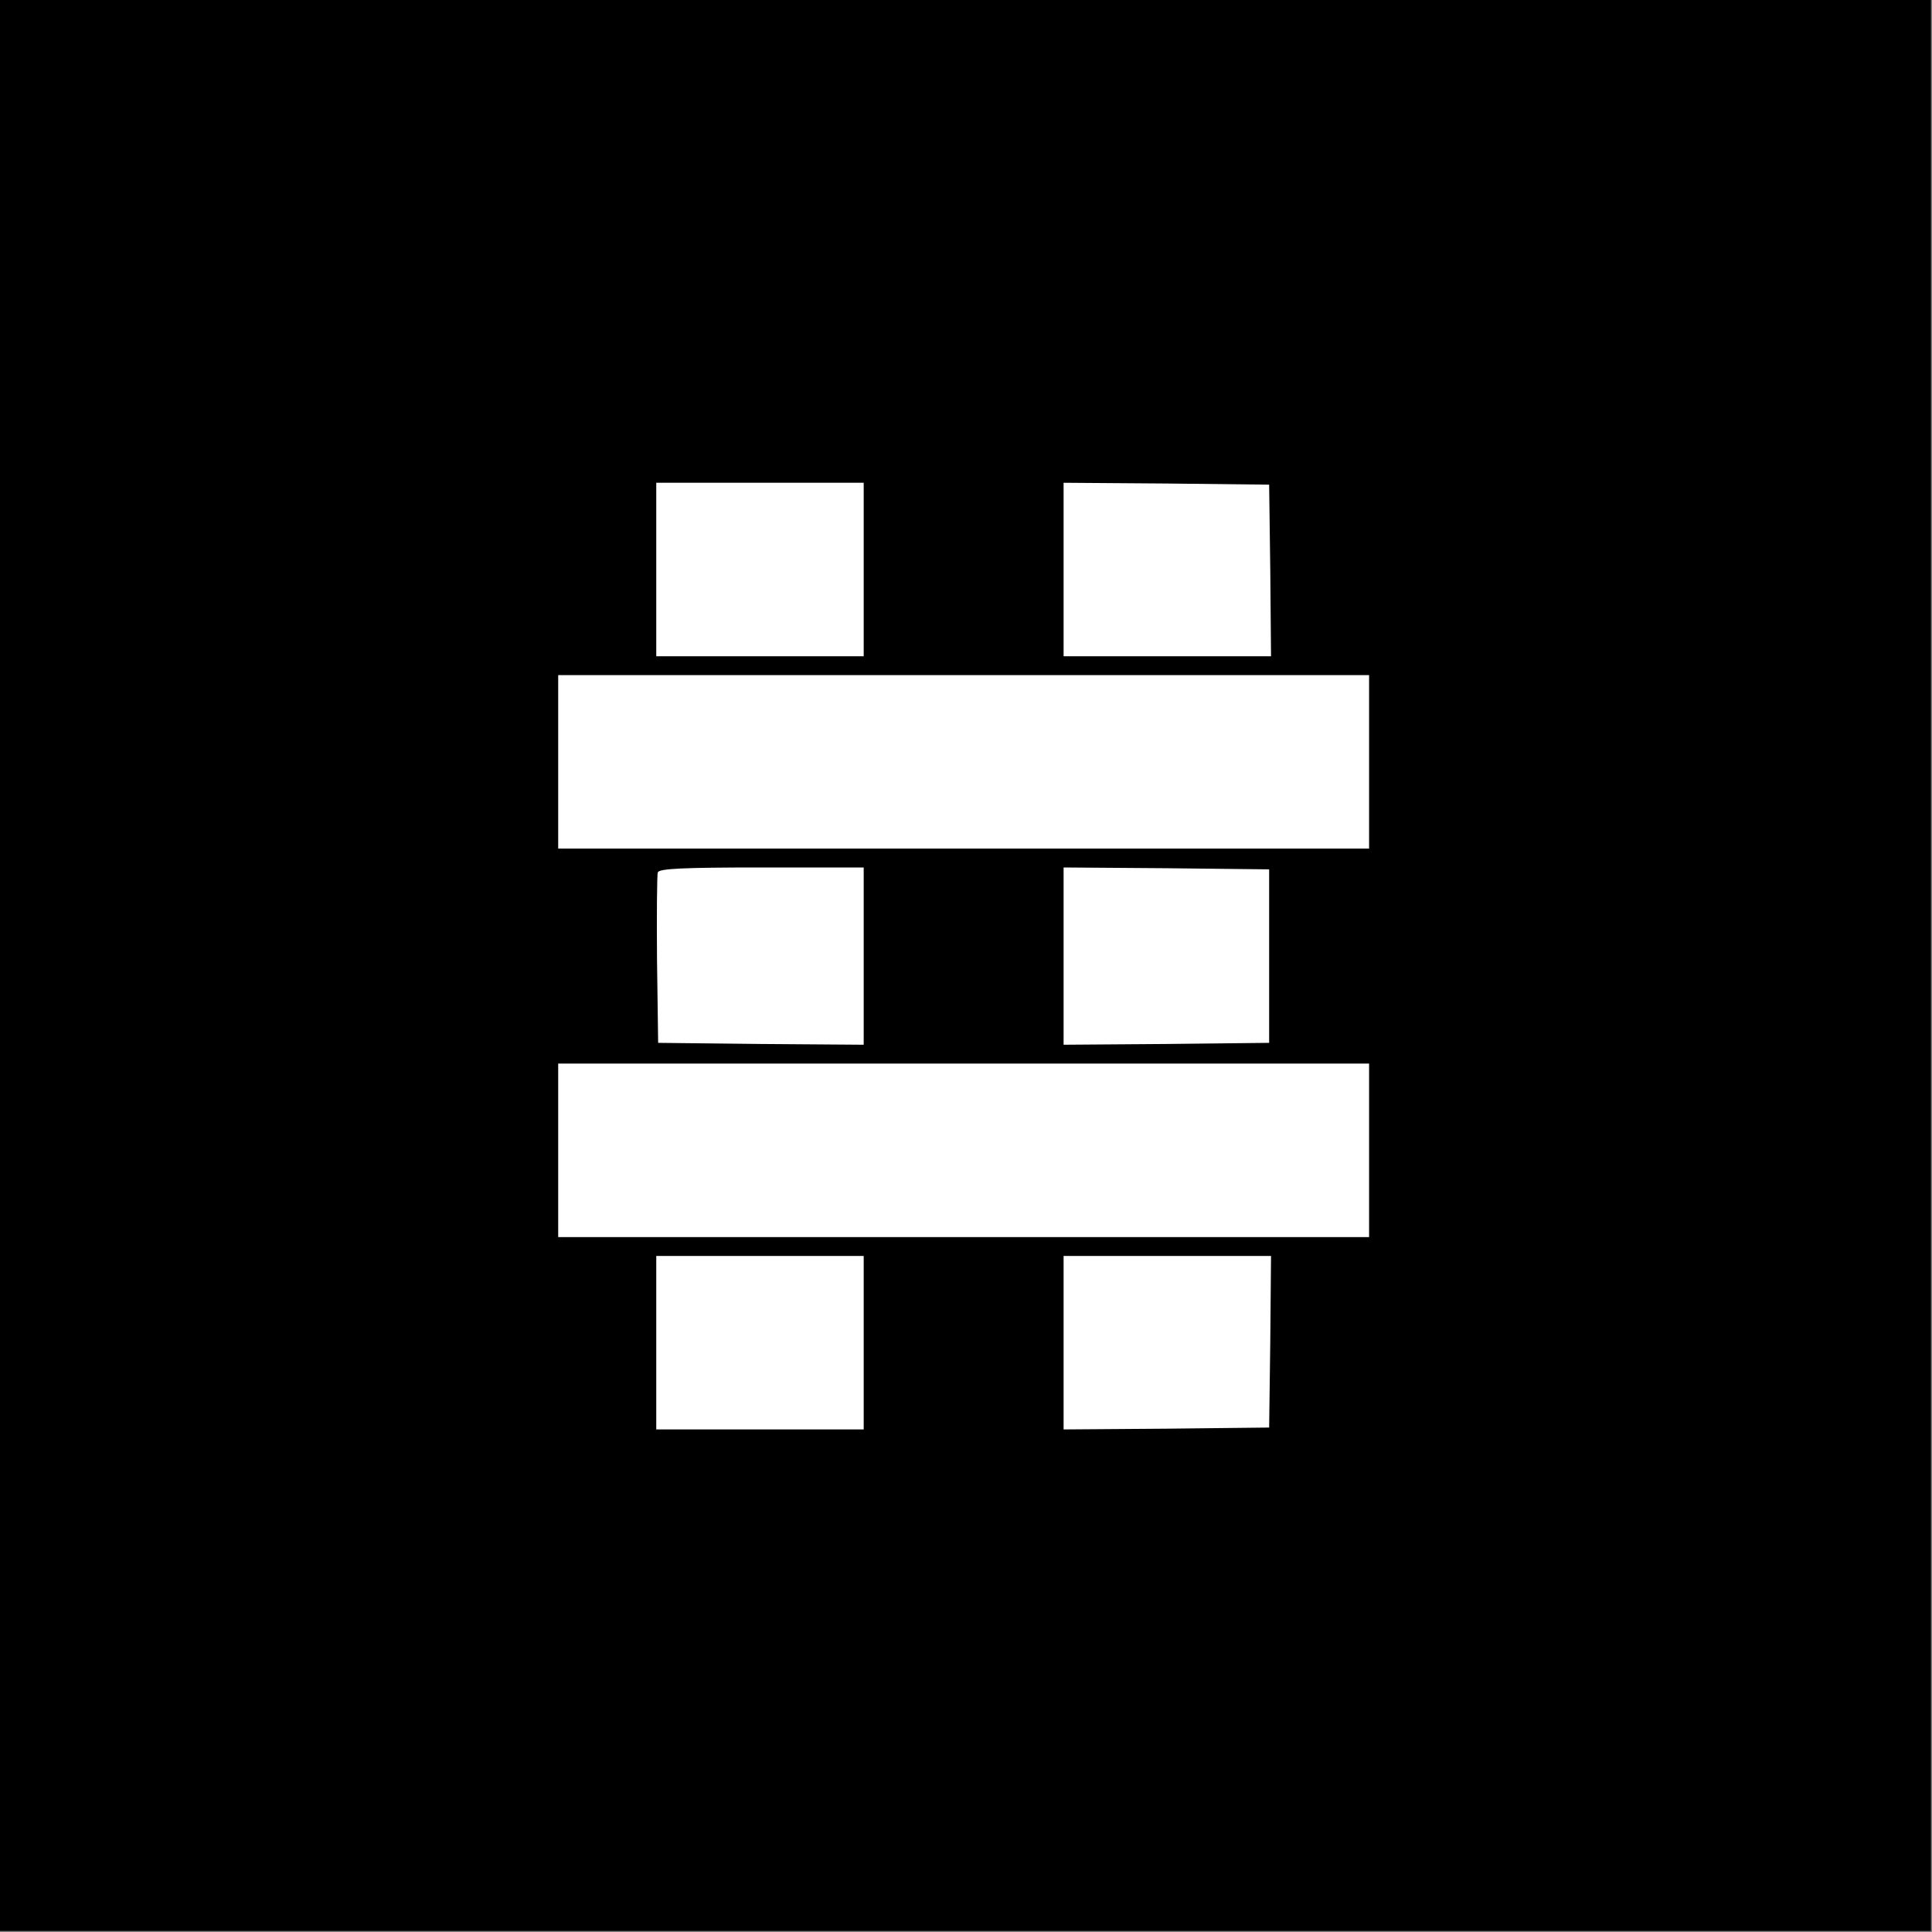 <svg width="683" height="683" viewBox="0 0 683 683" fill="none" xmlns="http://www.w3.org/2000/svg">
<rect x="0" y="0" width="683" height="683" fill="#808080" stroke="none"/>
<rect width="682.67" height="682.67" fill="white"/>
<path d="M0 341.334V682.667H341.333H682.667V341.334V0H341.333H0V341.334ZM305.333 201.334V232H268.667H232V201.334V170.667H268.667H305.333V201.334ZM449.067 201.6L449.333 232H412.667H376V201.334V170.667L412.4 170.934L448.667 171.334L449.067 201.6ZM484 269.334V300H340.667H197.333V269.334V238.667H340.667H484V269.334ZM305.333 338V369.334L269.067 369.067L232.667 368.667L232.267 339.334C232.133 323.2 232.267 309.334 232.533 308.4C233.067 307.067 241.333 306.667 269.333 306.667H305.333V338ZM448.667 338V368.667L412.4 369.067L376 369.334V338V306.667L412.4 306.934L448.667 307.334V338ZM484 406.667V437.334H340.667H197.333V406.667V376H340.667H484V406.667ZM305.333 474.667V505.334H268.667H232V474.667V444H268.667H305.333V474.667ZM449.067 474.267L448.667 504.667L412.4 505.067L376 505.334V474.667V444H412.667H449.333L449.067 474.267Z" fill="black"/>
</svg>
